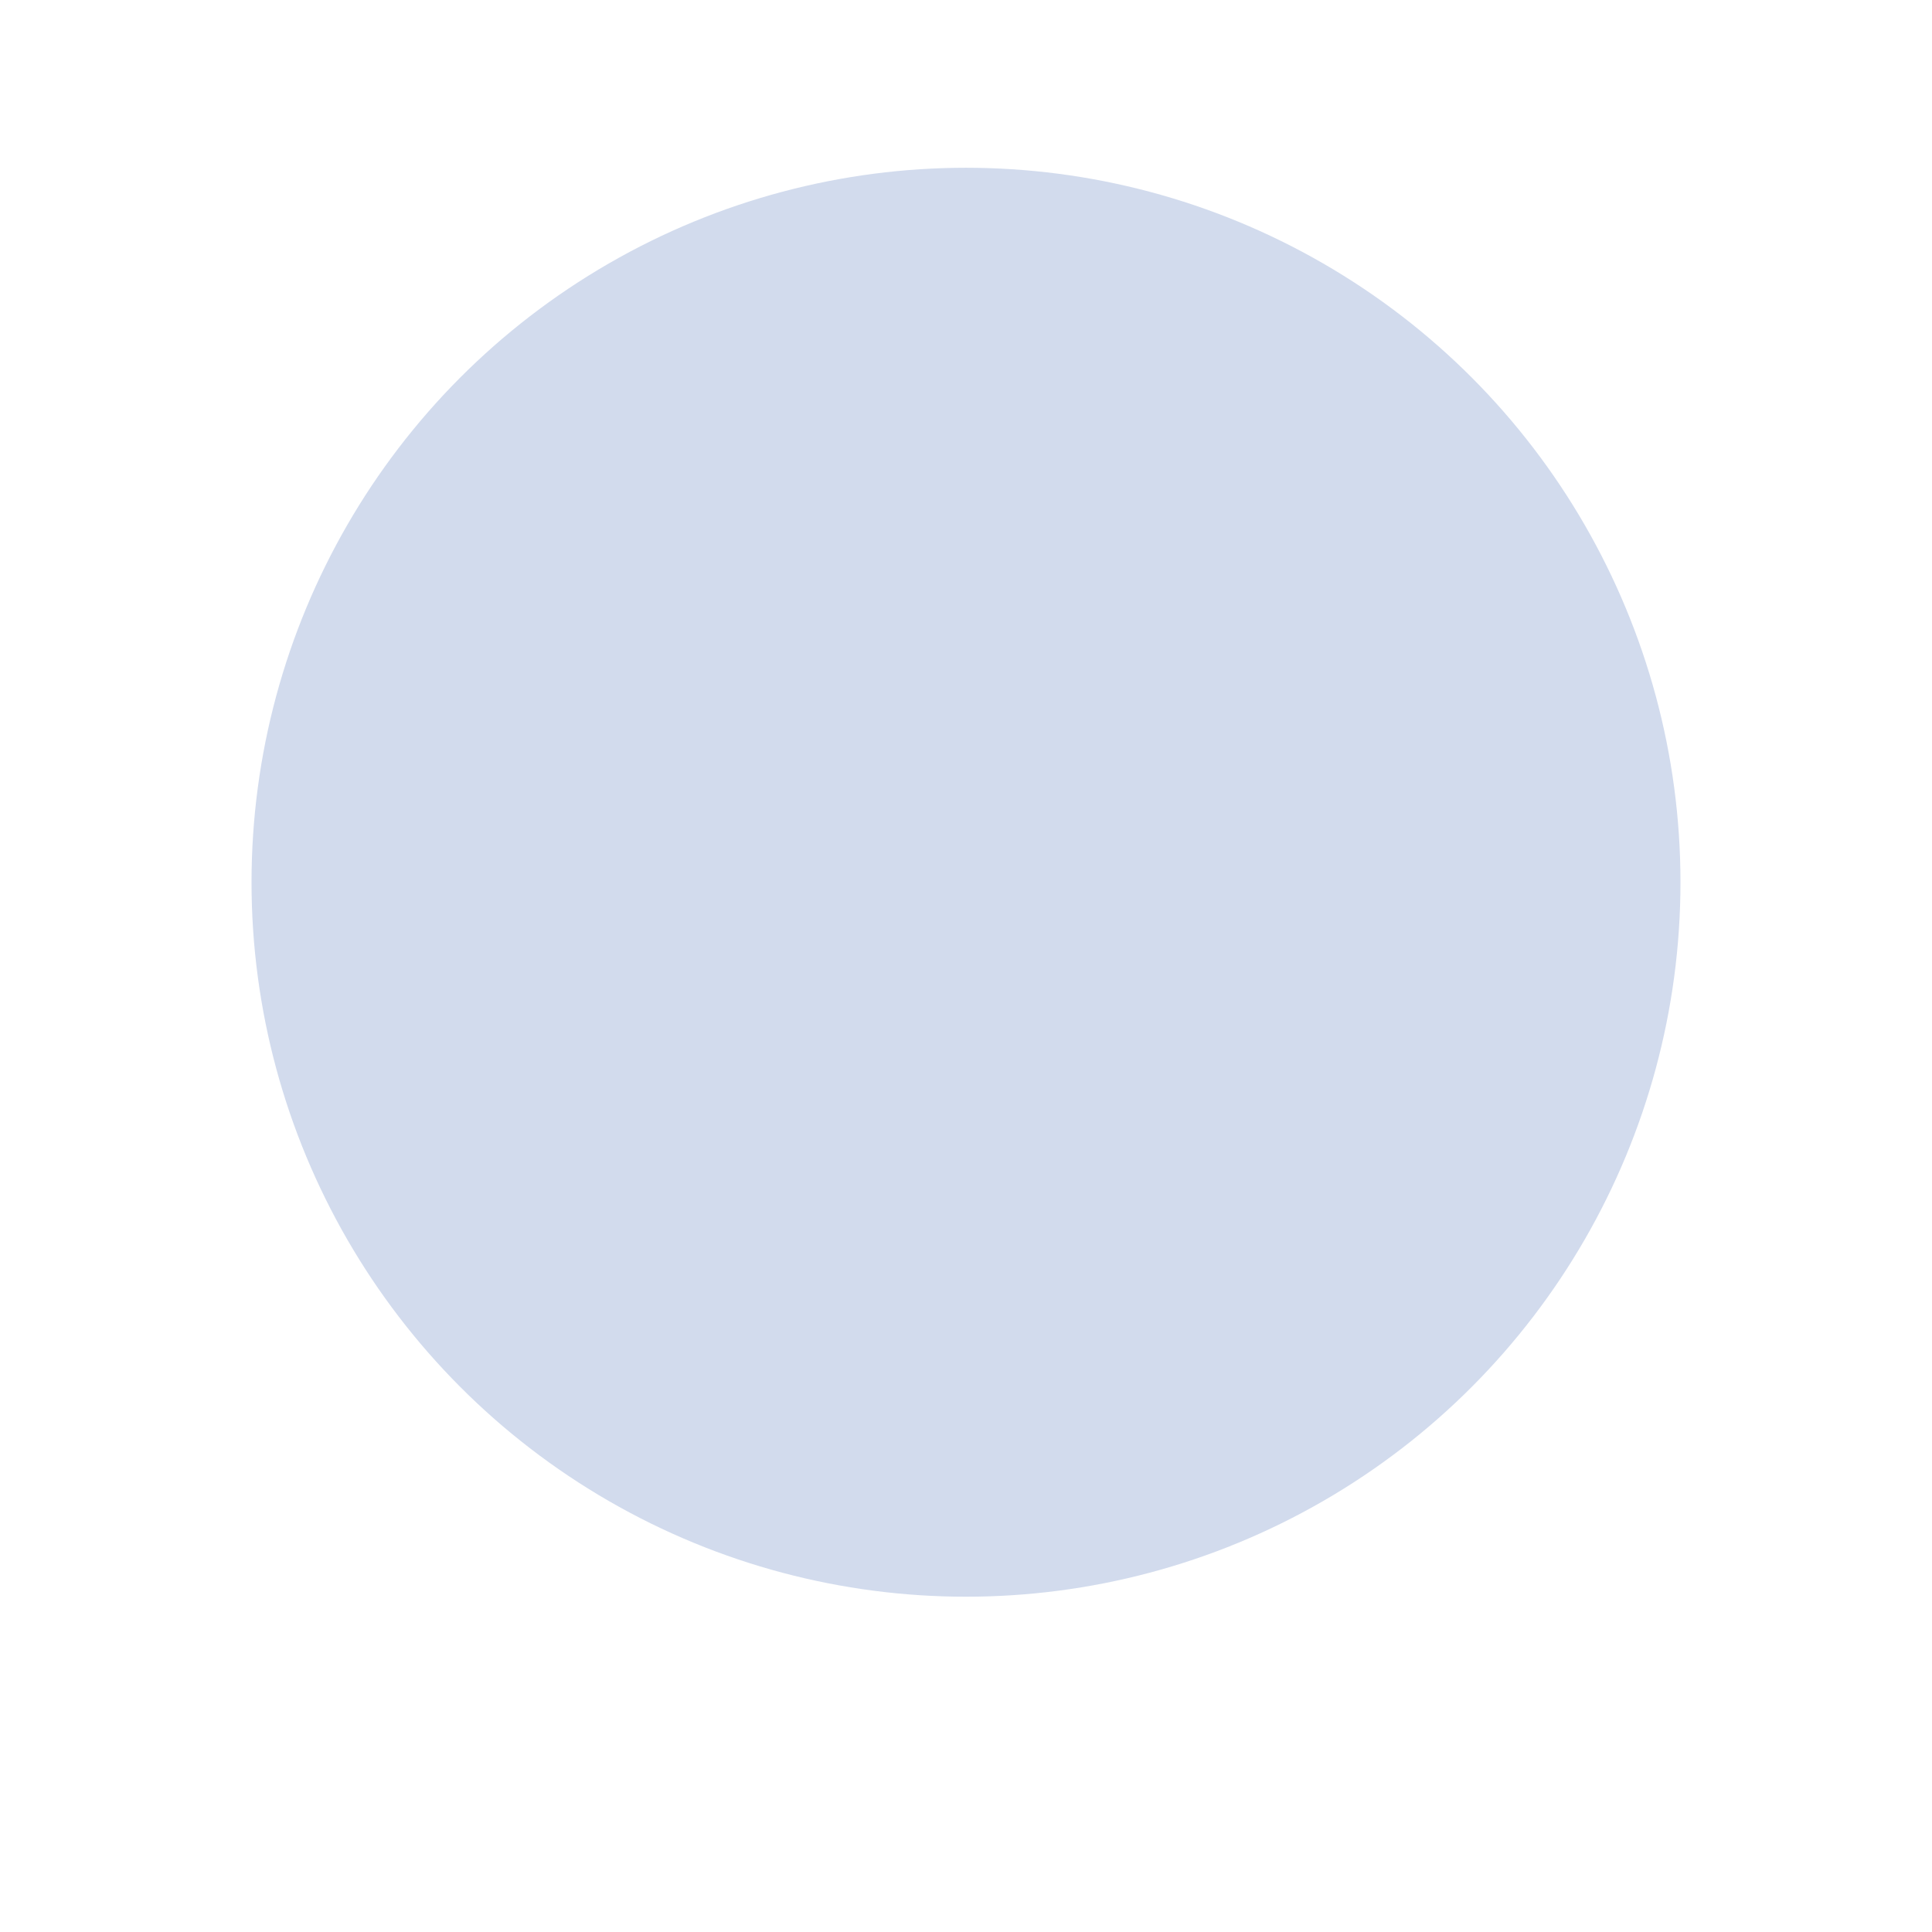 <svg id="eenDksxWu6C1" xmlns="http://www.w3.org/2000/svg" xmlns:xlink="http://www.w3.org/1999/xlink" viewBox="0 0 300 300" shape-rendering="geometricPrecision" text-rendering="geometricPrecision"><ellipse rx="96.64" ry="96.64" transform="matrix(1.148 0 0 1.148 150 136.994)" fill="#d2dbed" stroke-width="0"/><ellipse rx="0.723" ry="10.838" transform="translate(169.147 165.462)" fill="#d2dbed" stroke-width="0"/></svg>
